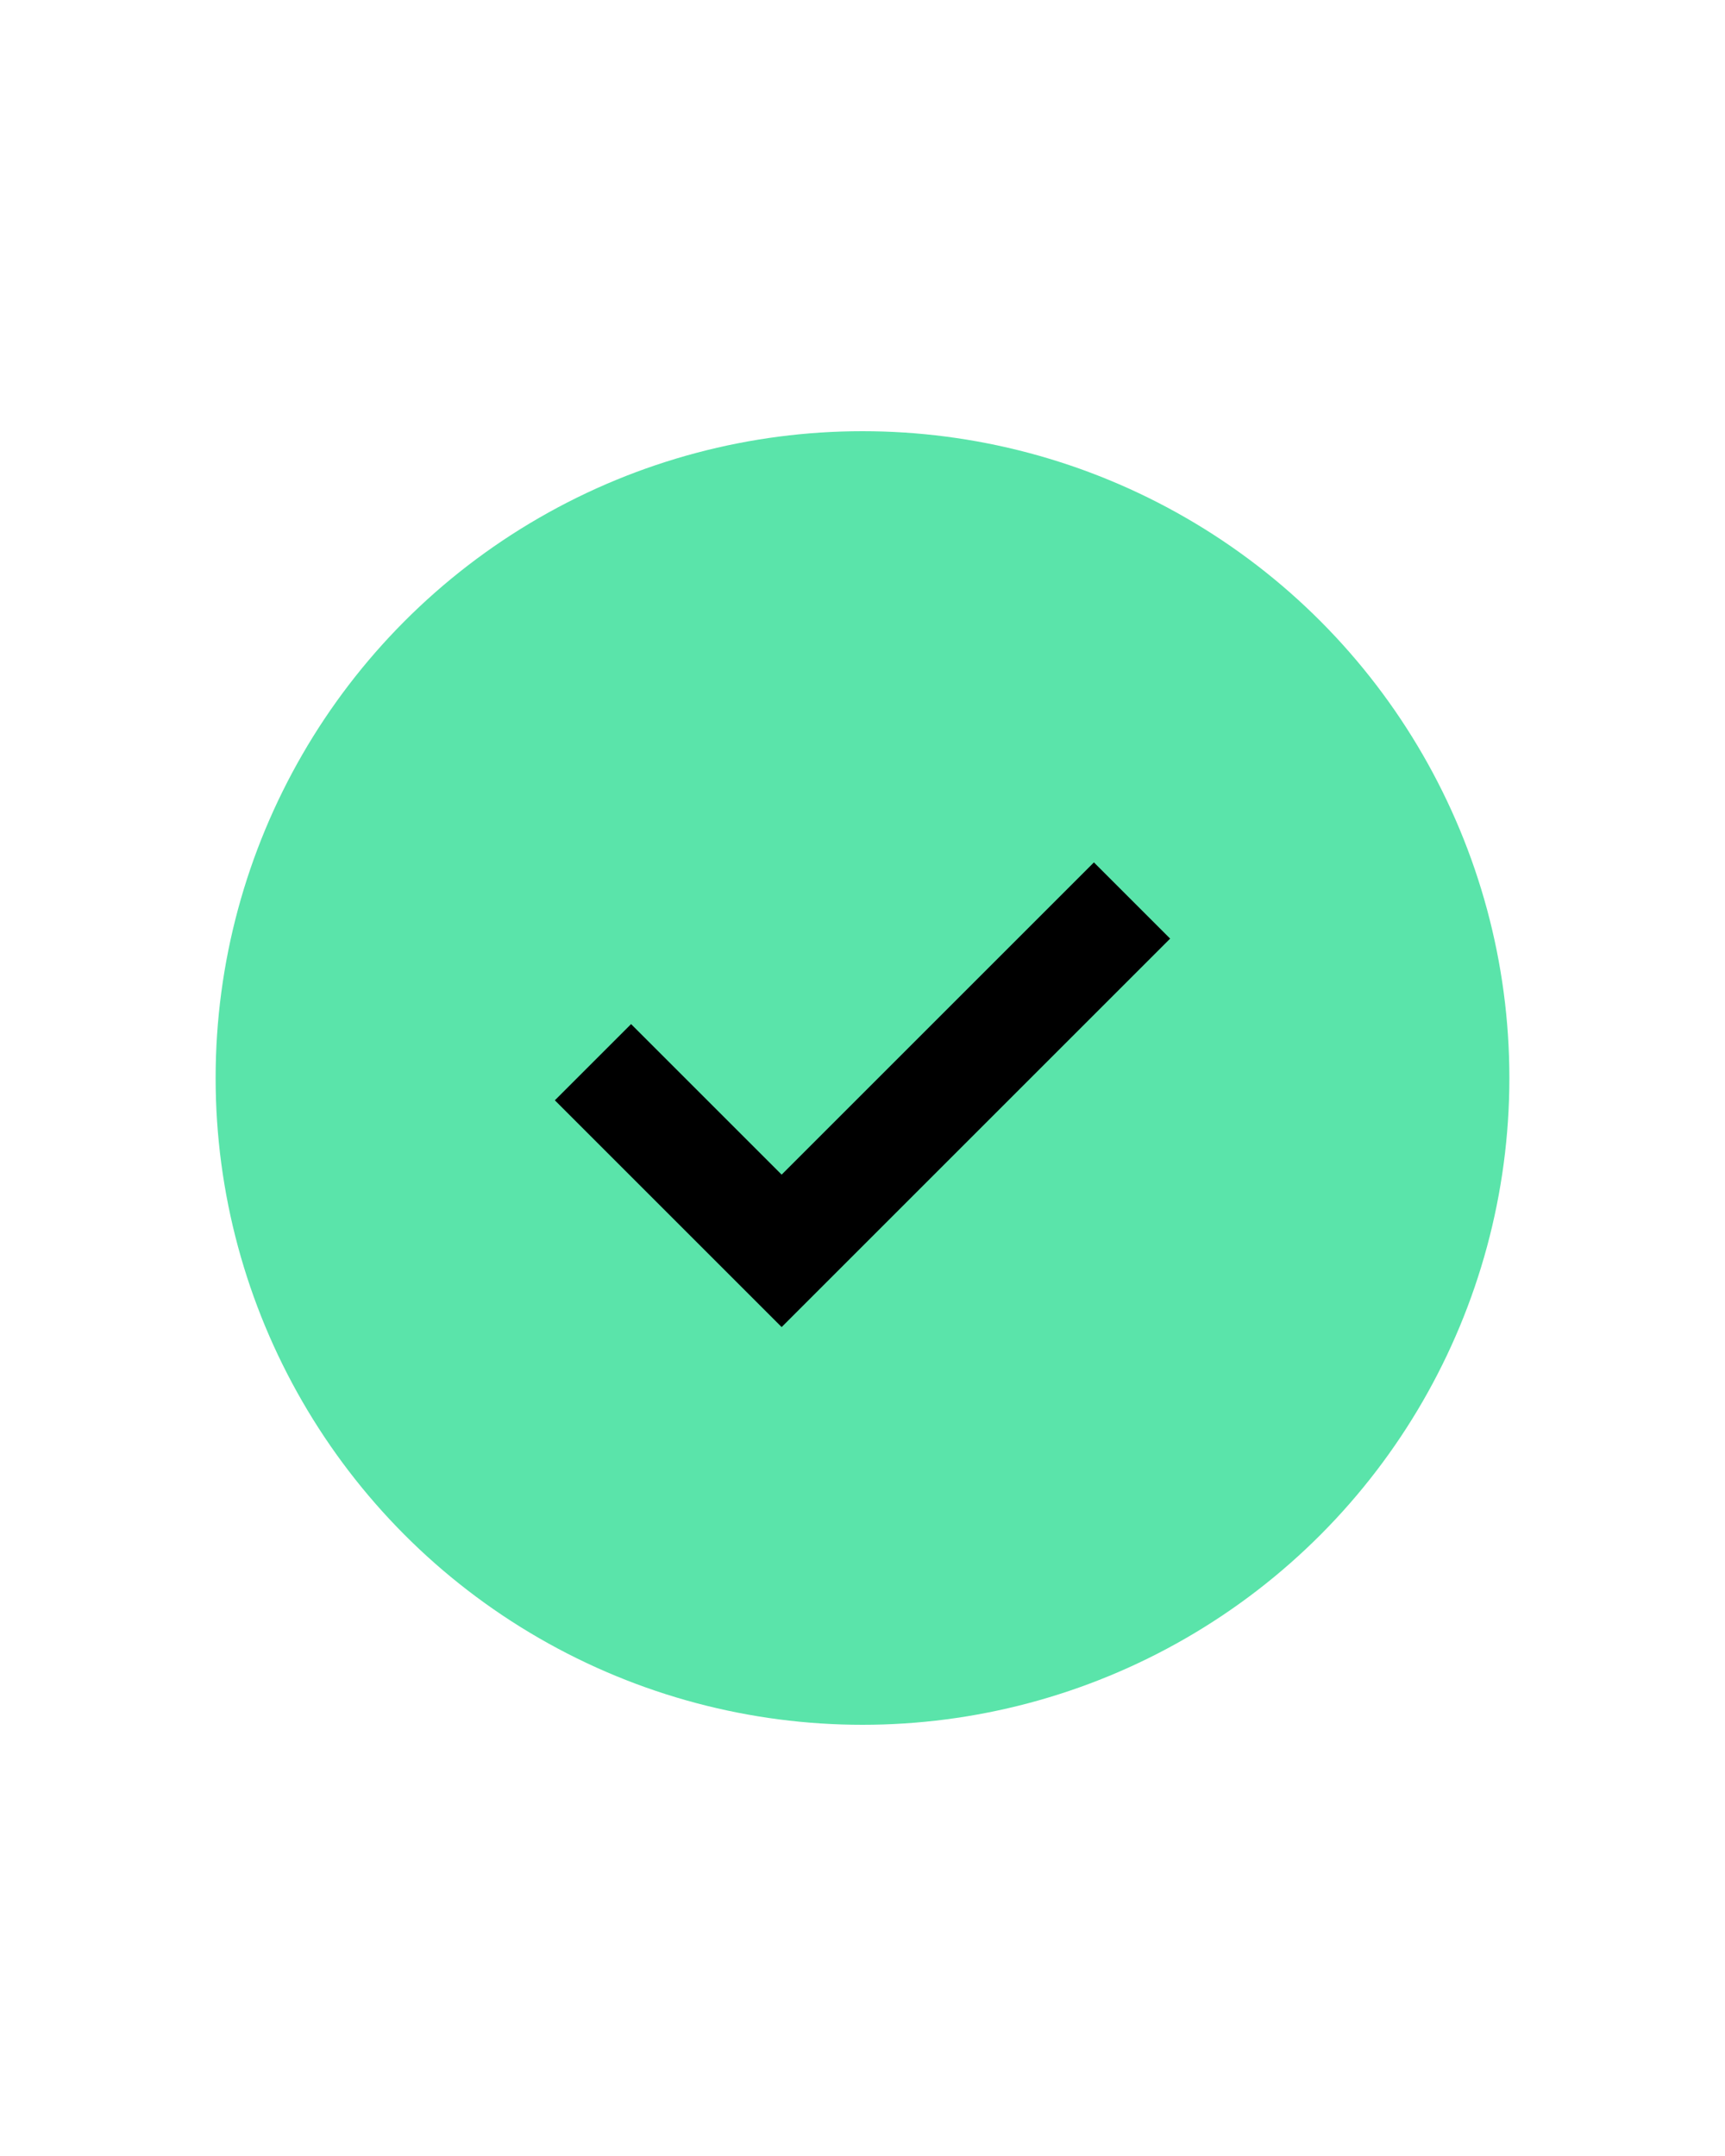<?xml version="1.0" encoding="UTF-8"?>
<svg width="32px" height="40px" viewBox="0 0 32 40" version="1.1" xmlns="http://www.w3.org/2000/svg" xmlns:xlink="http://www.w3.org/1999/xlink">
    <!-- Generator: Sketch 61.2 (89653) - https://sketch.com -->
    <title>Cell / a.SelectedBage</title>
    <desc>Created with Sketch.</desc>
    <g id="3.-Monitoring" stroke="none" stroke-width="1" fill="none" fill-rule="evenodd">
        <g id="Artboard" transform="translate(-16, -312)">
            <g id="Column-2.0-/-Hub-User-Edit" transform="translate(16, 16)">
                <g id="Group" transform="translate(0, 296)">
                    <g id="Cell-/-a.Badge:Default">
                        <g id="Group" transform="translate(4, 8)">
                            <circle id="Oval" fill="#5AE4AA" cx="12" cy="12" r="12"></circle>
                            <polygon id="Path-4" fill="#000000" points="7.707 11 6.293 12.414 10.5 16.621 17.707 9.414 16.293 8 10.5 13.793"></polygon>
                        </g>
                    </g>
                </g>
            </g>
        </g>
    </g>
</svg>